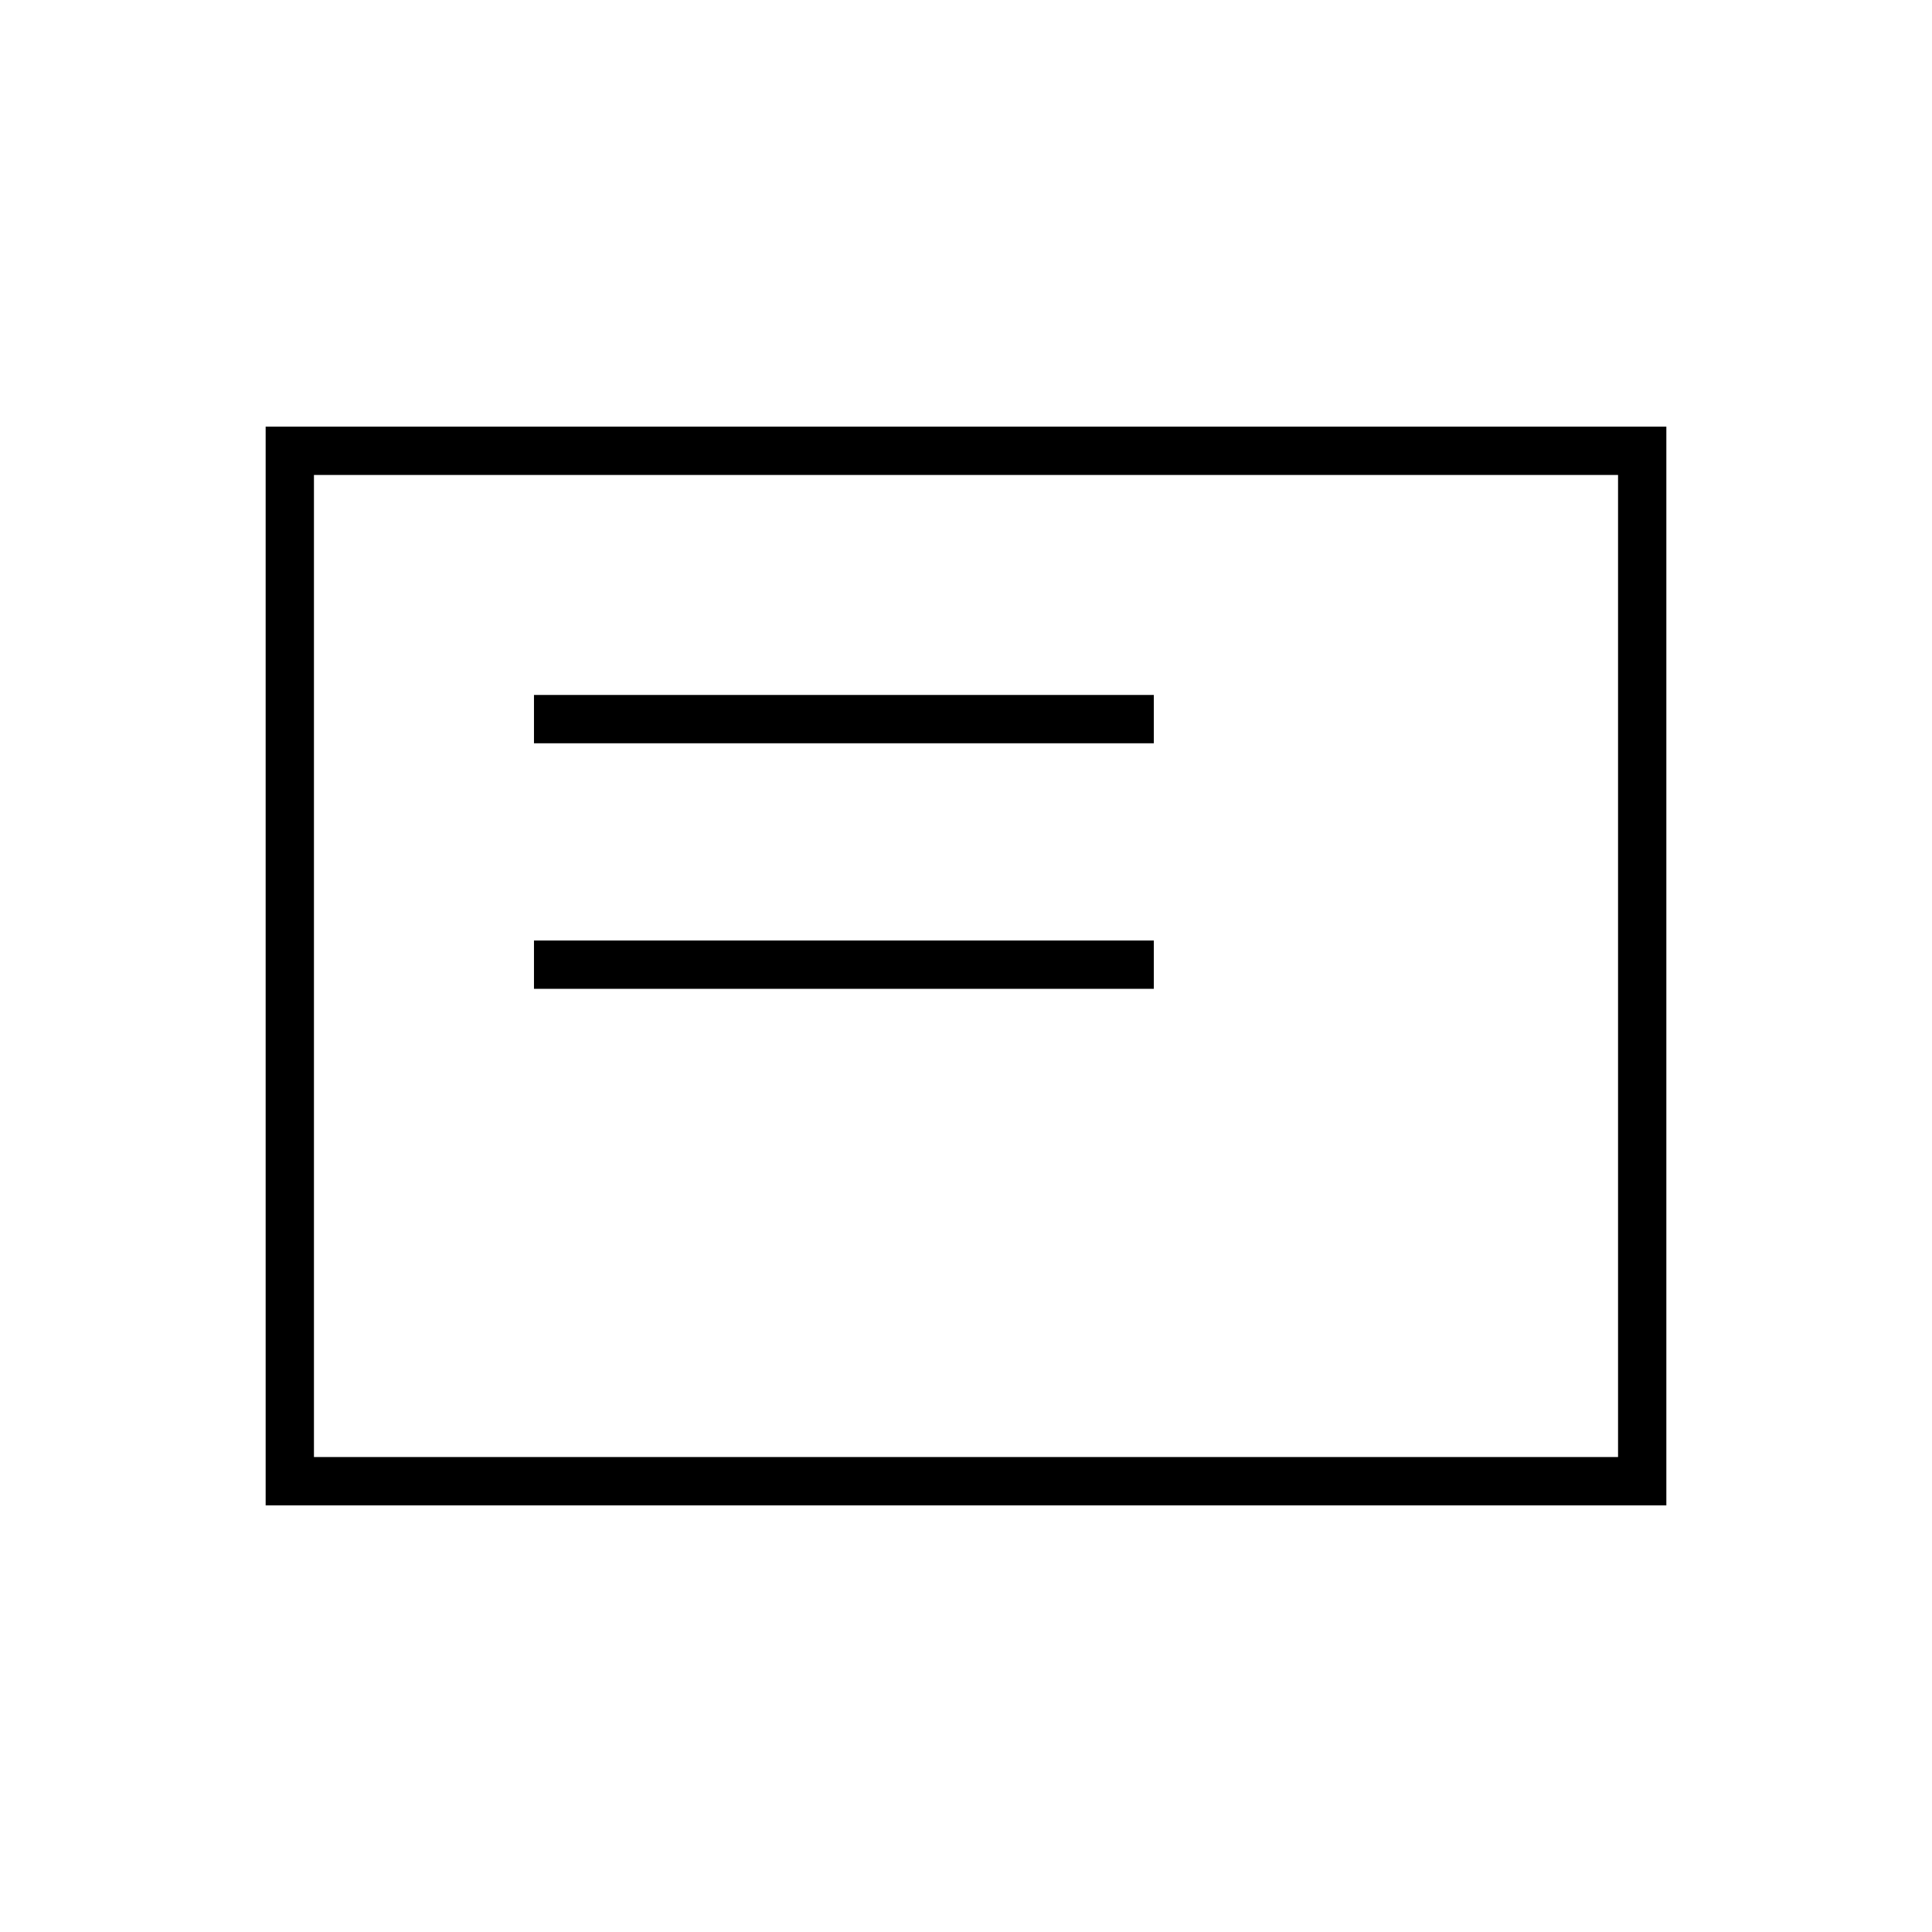 <svg xmlns="http://www.w3.org/2000/svg" height="40" viewBox="0 -960 960 960" width="40"><path d="M265.33-468.67h308v-24h-308v24Zm0-122h308v-24h-308v24ZM132-212v-536h696v536H132Zm24-24h648v-488H156v488Zm0 0v-488 488Z"/></svg>